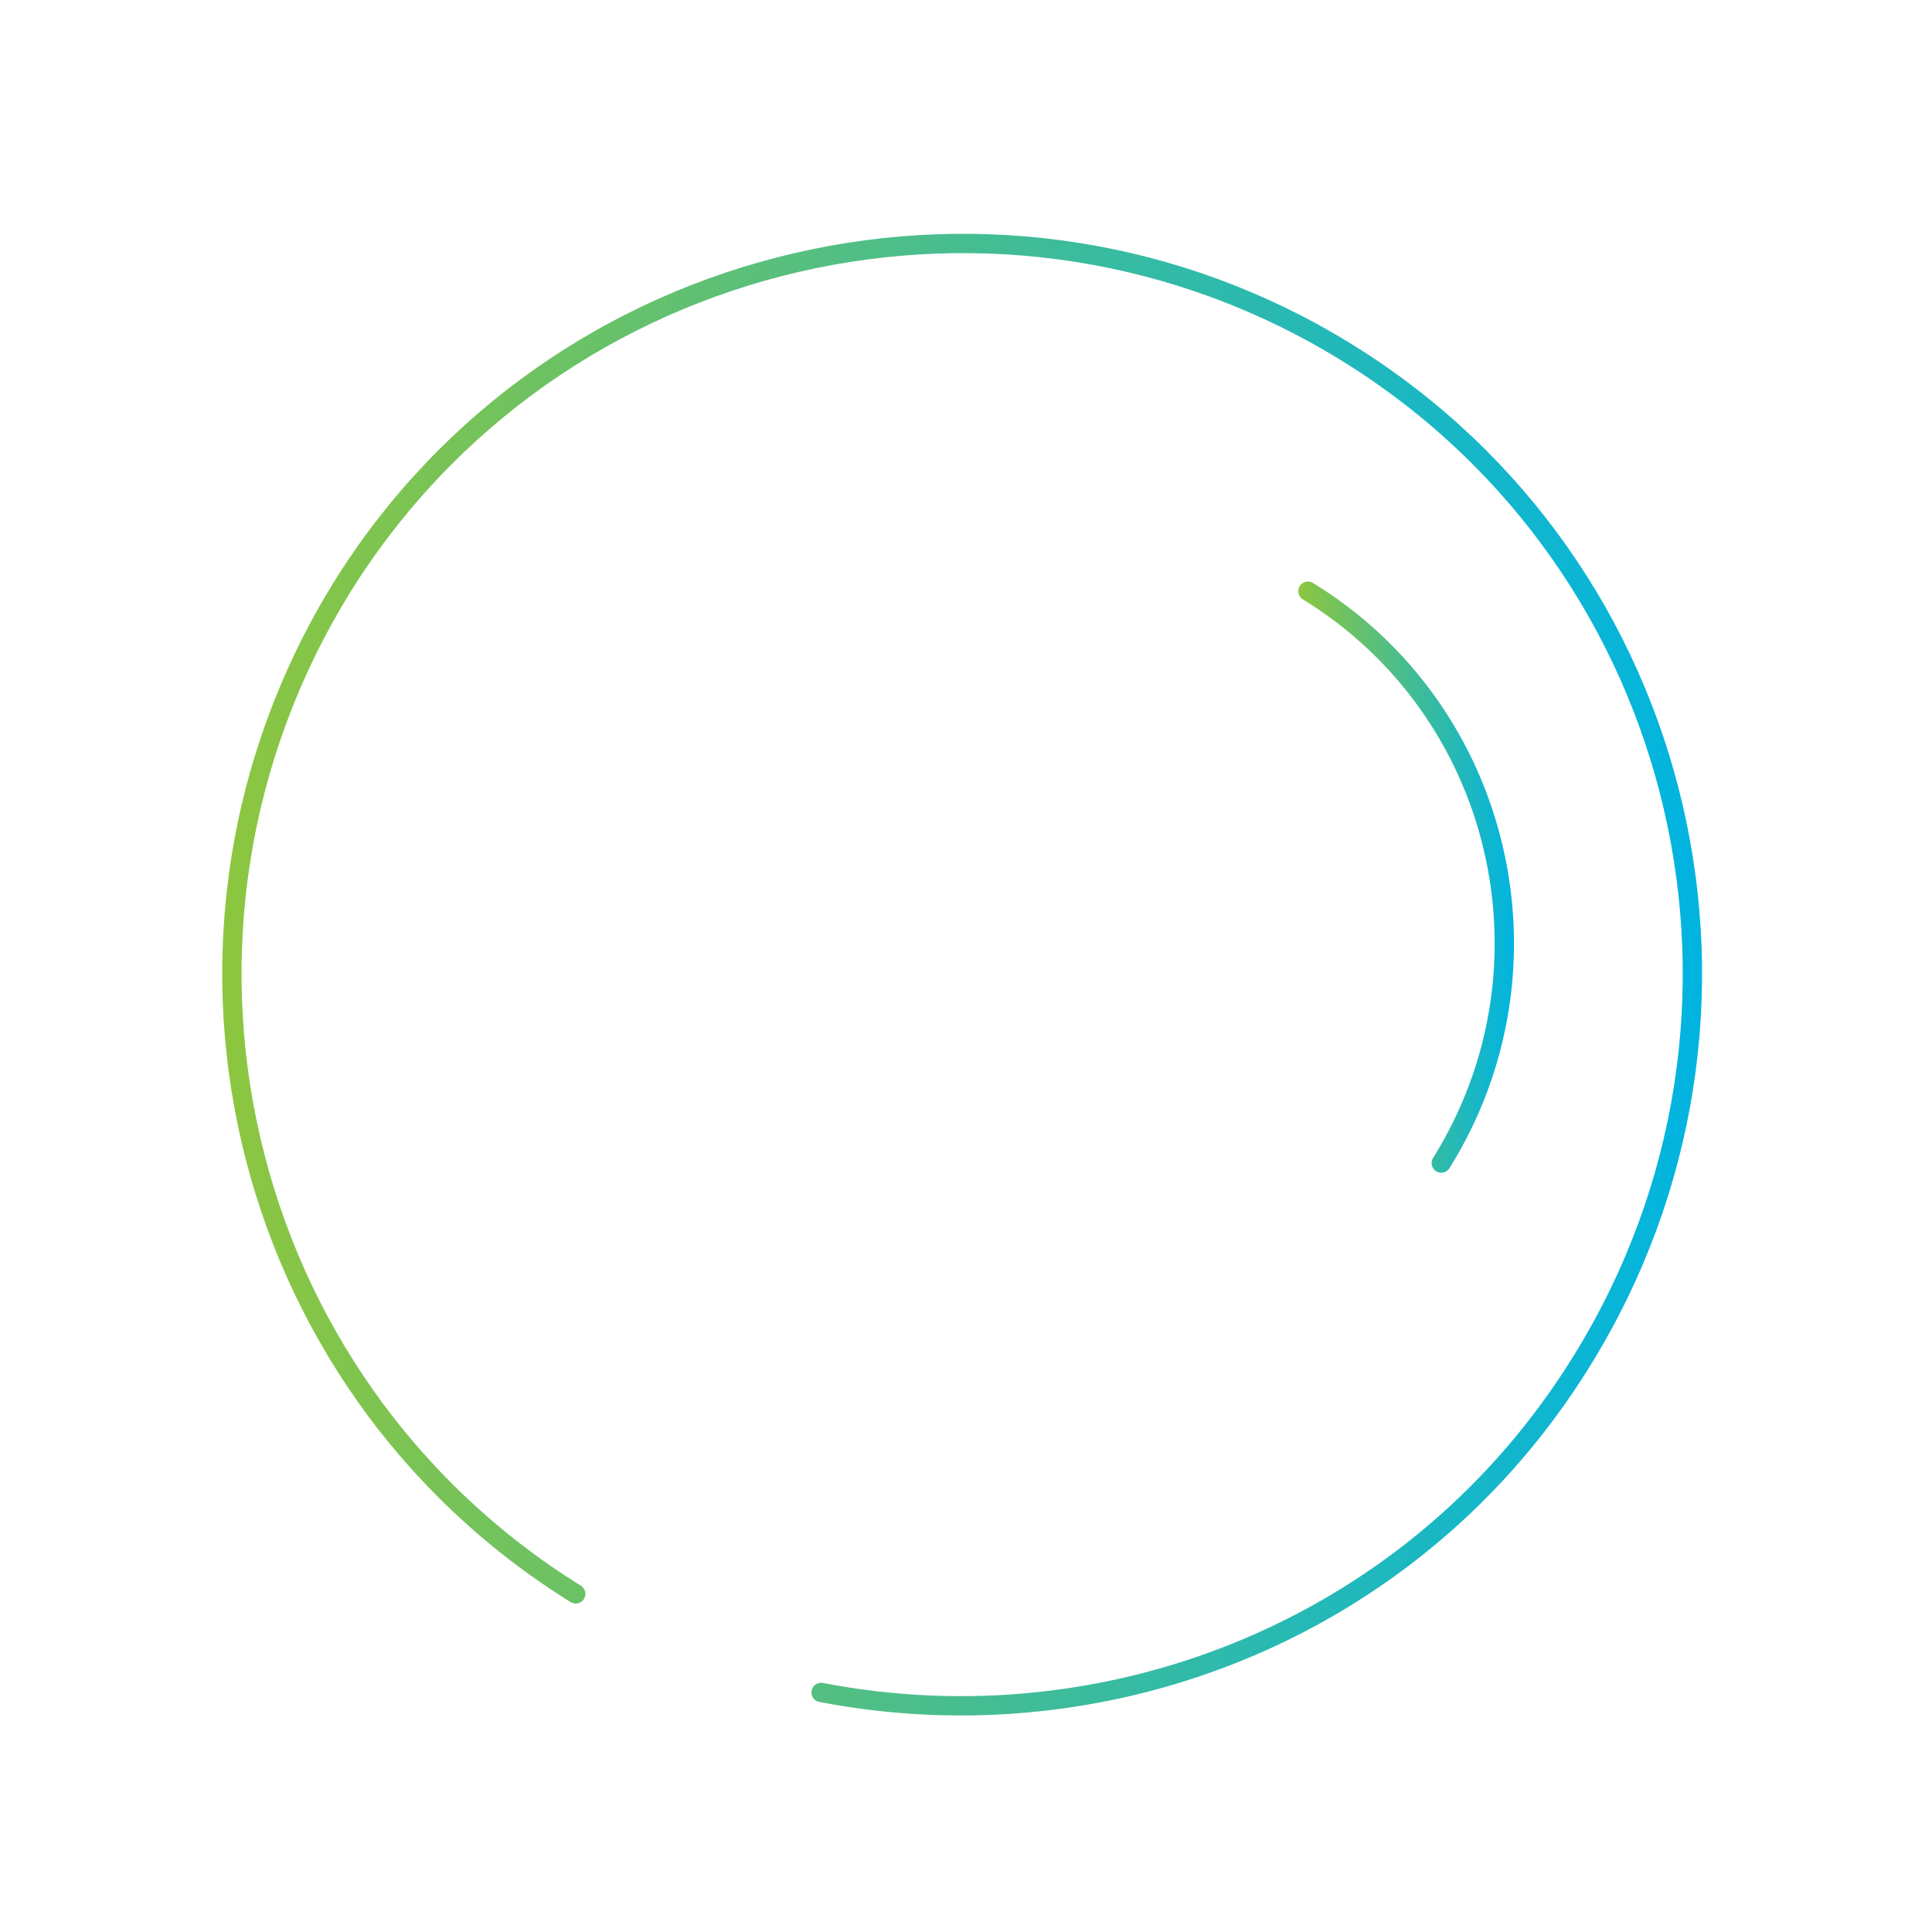 <svg id="Layer_1" xmlns="http://www.w3.org/2000/svg" viewBox="0 0 100 100">
  <style>
    .st0{fill:none;stroke:url(#SVGID_1_);stroke-linecap:round;stroke-linejoin:round;stroke-miterlimit:10;} .st1{fill:none;stroke:url(#SVGID_2_);stroke-linecap:round;stroke-linejoin:round;stroke-miterlimit:10;}
  </style>
  <linearGradient id="SVGID_1_" gradientUnits="userSpaceOnUse" x1="11.38" y1="404.526" x2="88.092" y2="404.526" gradientTransform="matrix(1 0 0 -1 0 455)">
    <stop offset="0" stop-color="#8DC63F"/>
    <stop offset="1" stop-color="#00B4E1"/>
  </linearGradient>
  <path class="st0" d="M42.5 87.6c15 2.9 30.9-3.4 39.4-17.2 11-17.8 5.6-41.1-12.1-52.1s-41.1-5.6-52.1 12.1c-11 17.8-5.6 41.1 12.1 52.1"/>
  <linearGradient id="SVGID_2_" gradientUnits="userSpaceOnUse" x1="67.186" y1="409.572" x2="78.35" y2="409.572" gradientTransform="matrix(1 0 0 -1 0 455)">
    <stop offset="0" stop-color="#8DC63F"/>
    <stop offset="1" stop-color="#00B4E1"/>
  </linearGradient>
  <path class="st1" d="M74.6 60.2c6.3-10.1 3.2-23.4-6.9-29.6"/>
</svg>
